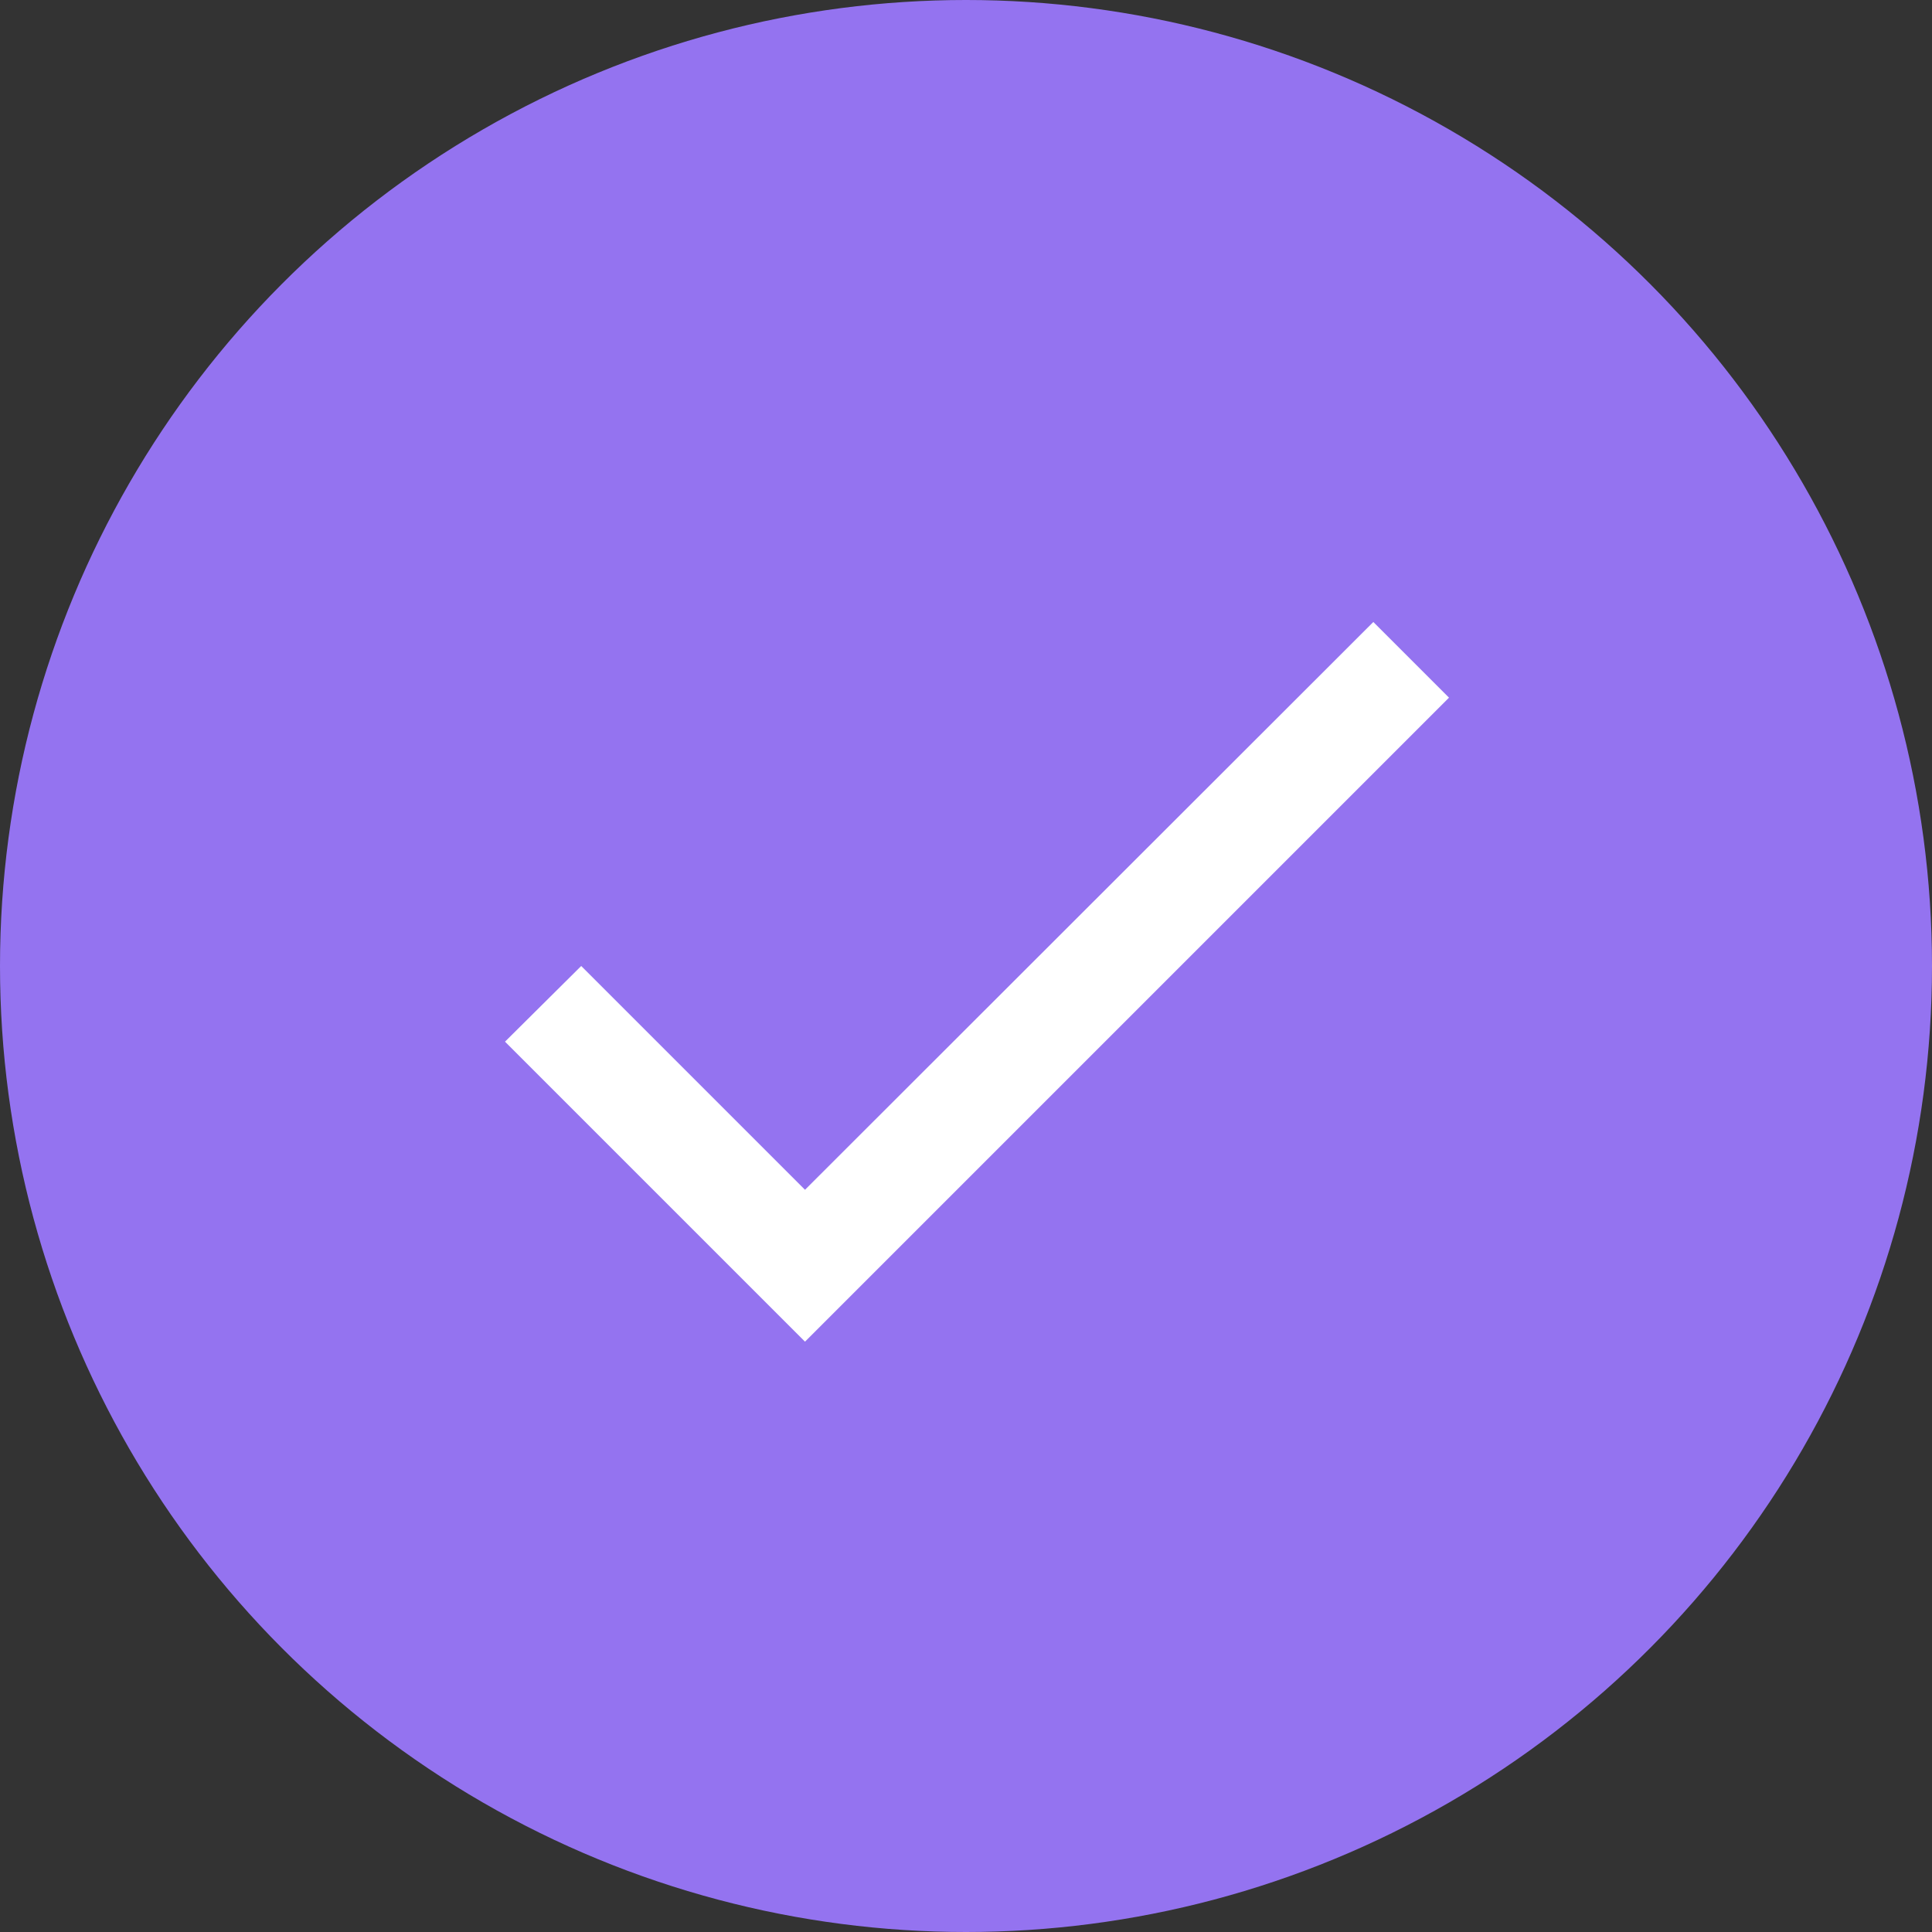 <svg width="18" height="18" viewBox="0 0 18 18" fill="none" xmlns="http://www.w3.org/2000/svg">
<rect x="0" y="0" width="18" height="18" fill="#333333" stroke="none"/>
<circle cx="9" cy="9" r="9" fill="#9473F0"/>
<path d="M7.5 11.085L5.415 9L4.705 9.705L7.5 12.5L13.5 6.5L12.795 5.795L7.5 11.085Z" fill="white"/>
</svg>
